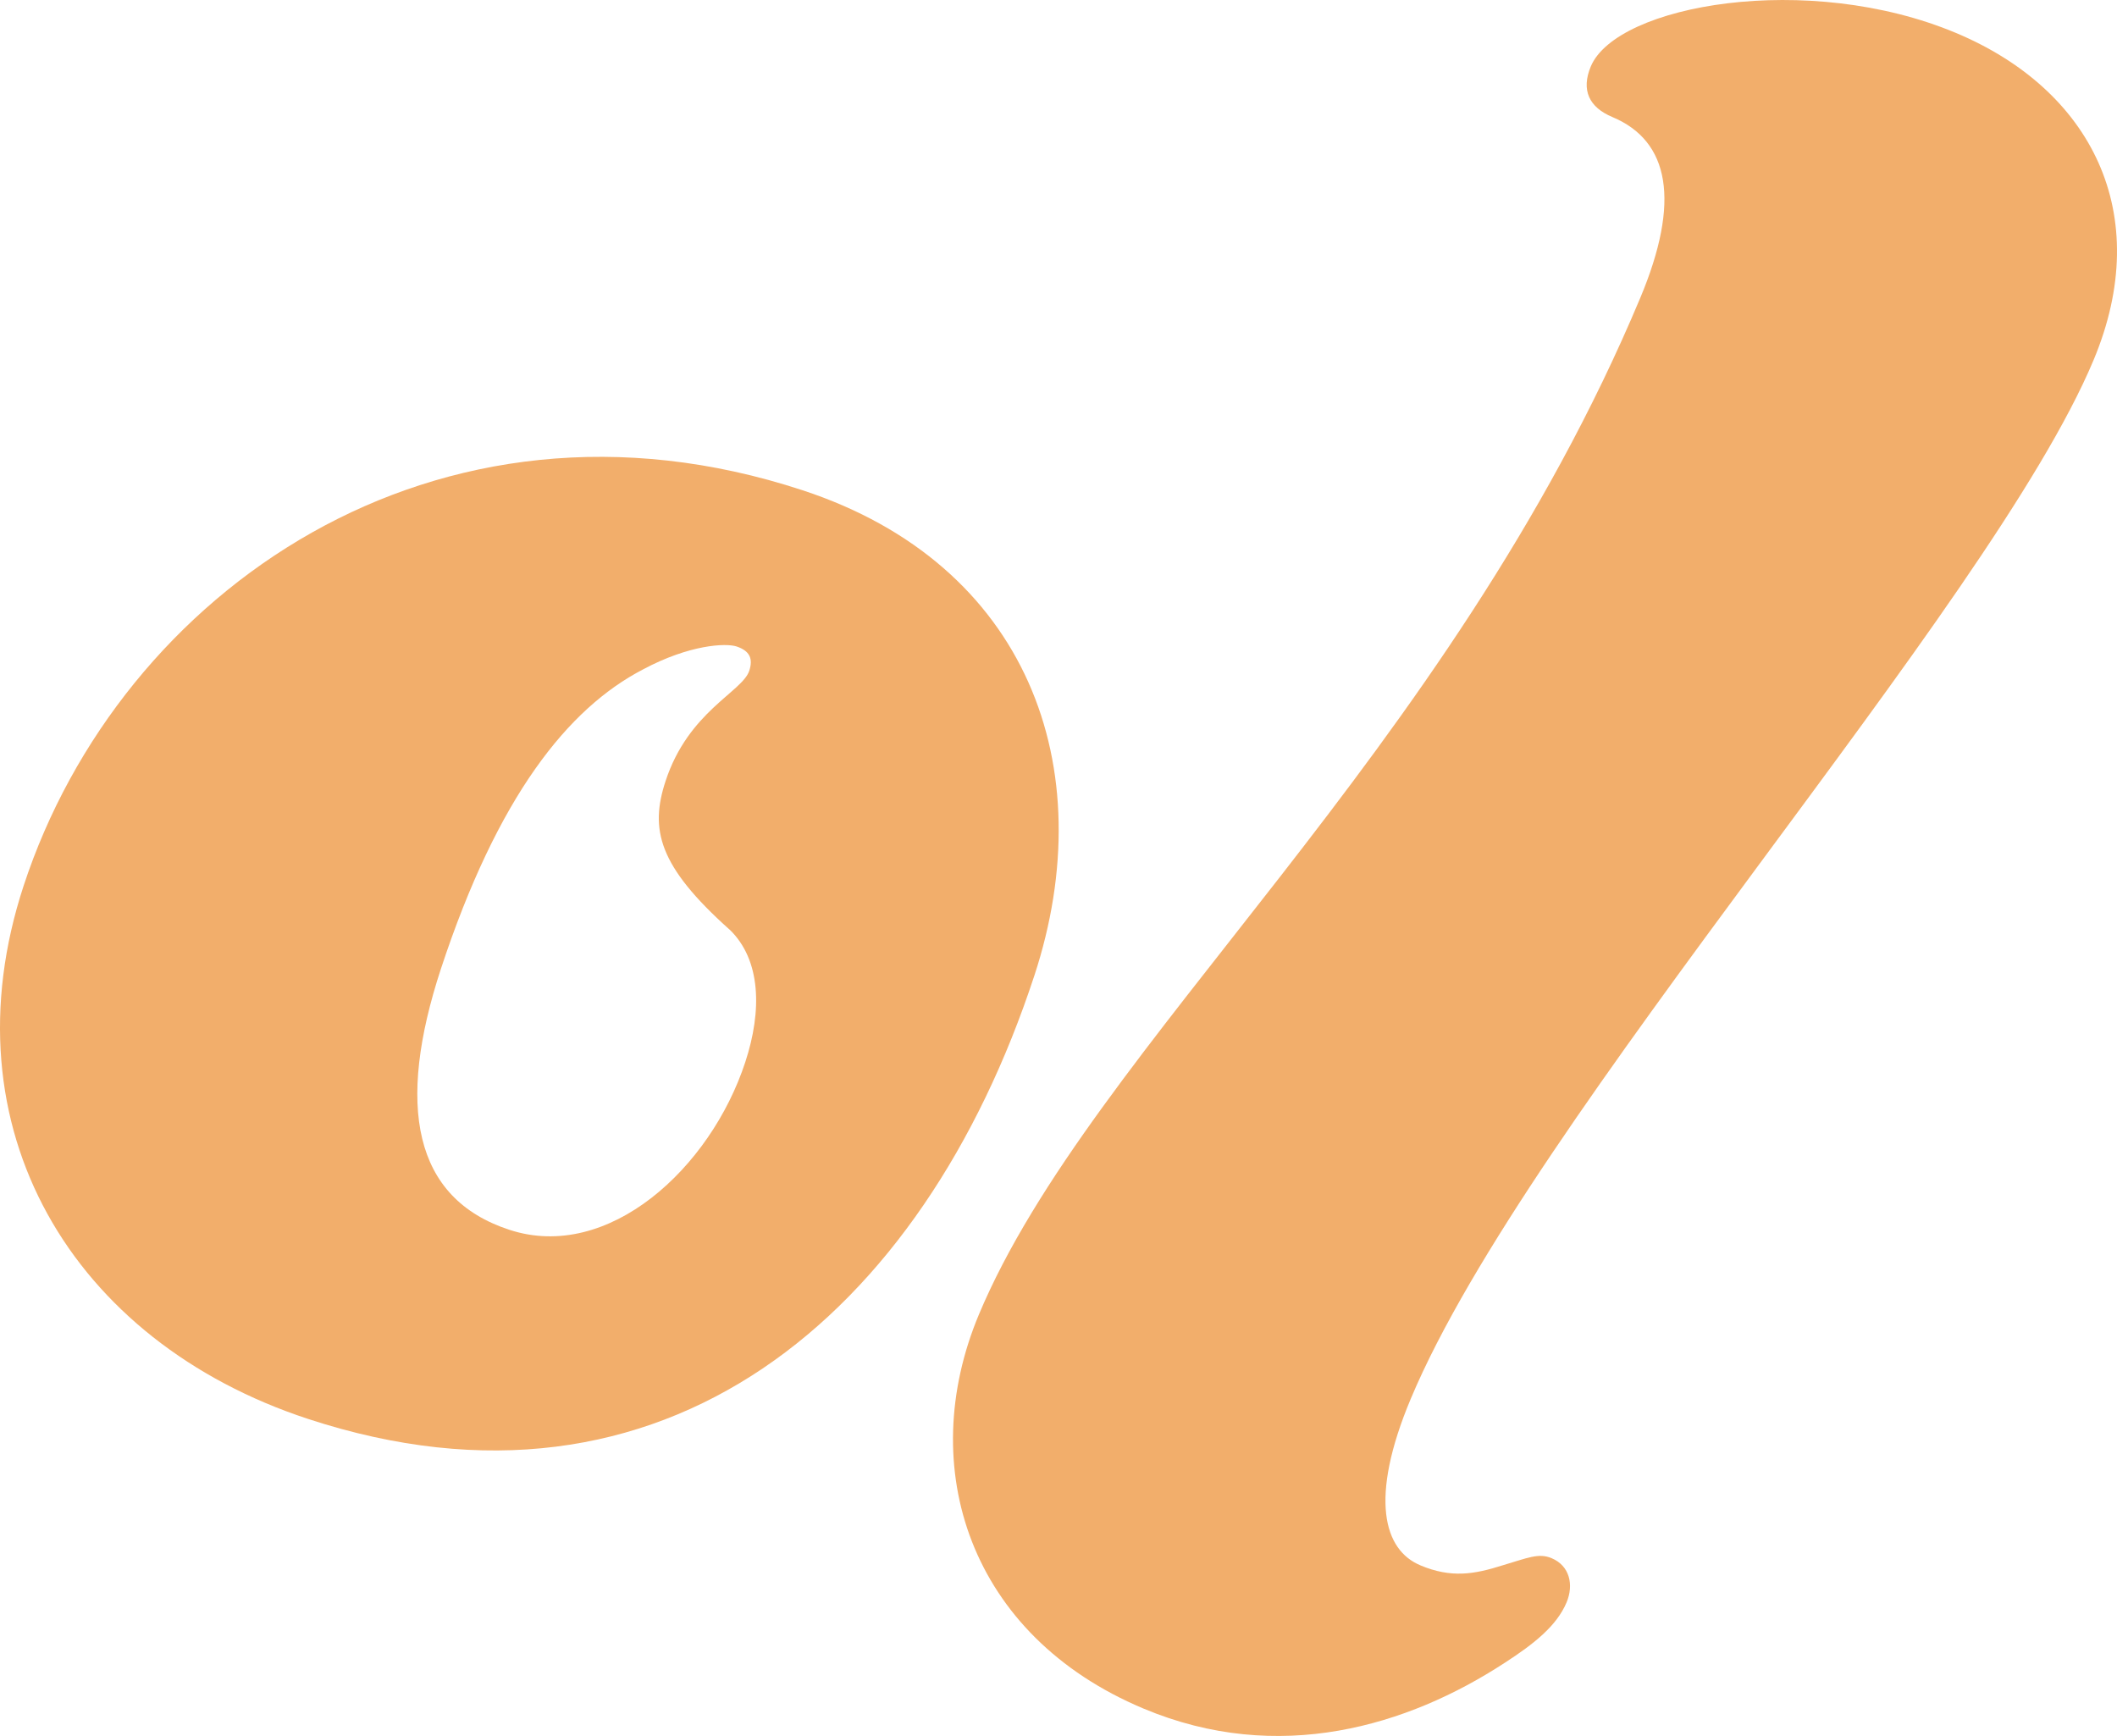 <?xml version="1.0" encoding="UTF-8" standalone="no"?>
<svg
   id="a"
   data-name="Layer 2"
   viewBox="0 0 178.435 146.314"
   version="1.1"
   sodipodi:docname="Toadstool Logo Scaled to 30&quot; wide - ol.svg"
   inkscape:version="1.1.2 (0a00cf5339, 2022-02-04)"
   width="178.435"
   height="146.314"
   xmlns:inkscape="http://www.inkscape.org/namespaces/inkscape"
   xmlns:sodipodi="http://sodipodi.sourceforge.net/DTD/sodipodi-0.dtd"
   xmlns="http://www.w3.org/2000/svg"
   xmlns:svg="http://www.w3.org/2000/svg">
  <sodipodi:namedview
     id="namedview848"
     pagecolor="#ffffff"
     bordercolor="#666666"
     borderopacity="1.0"
     inkscape:pageshadow="2"
     inkscape:pageopacity="0.0"
     inkscape:pagecheckerboard="0"
     showgrid="false"
     inkscape:zoom="1.8145836"
     inkscape:cx="-203.07689"
     inkscape:cy="67.784146"
     inkscape:window-width="2619"
     inkscape:window-height="1547"
     inkscape:window-x="518"
     inkscape:window-y="937"
     inkscape:window-maximized="0"
     inkscape:current-layer="layer1"
     fit-margin-top="0"
     fit-margin-left="0"
     fit-margin-right="0"
     fit-margin-bottom="0" />
  <defs
     id="defs826">
    <style
       id="style824">
      .c {
        fill: #f2ae6b;
        stroke-width: 0px;
      }
    </style>
    <marker
       id="CheckToolsAndOPMarker"
       orient="auto"
       refX="-4"
       refY="-1.687"
       style="overflow:visible">
      <path
         d="m 4.589,-1.687 v 0 L 9.178,0 c -0.733,-0.996 -0.729,-2.359 0,-3.375"
         style="fill:#000044;fill-rule:evenodd;stroke:none"
         id="path1307" />
    </marker>
    <marker
       id="DrawCurveMarker"
       orient="auto"
       refX="-4"
       refY="-1.687"
       style="overflow:visible">
      <path
         d="m 4.589,-1.687 v 0 L 9.178,0 c -0.733,-0.996 -0.729,-2.359 0,-3.375"
         style="fill:#000044;fill-rule:evenodd;stroke:none"
         id="path1310" />
    </marker>
    <marker
       id="DrawCurveMarker_r"
       orient="auto"
       refX="4"
       refY="-1.687"
       style="overflow:visible">
      <path
         d="m -4.589,-1.687 v 0 L -9.178,0 c 0.733,-0.996 0.729,-2.359 0,-3.375"
         style="fill:#000044;fill-rule:evenodd;stroke:none"
         id="path1313" />
    </marker>
    <marker
       id="InOutPathMarker"
       orient="auto"
       refX="-4"
       refY="-1.687"
       style="overflow:visible">
      <path
         d="m 4.589,-1.687 v 0 L 9.178,0 c -0.733,-0.996 -0.729,-2.359 0,-3.375"
         style="fill:#0072a7;fill-rule:evenodd;stroke:none"
         id="path1316" />
    </marker>
  </defs>
  <g
     inkscape:groupmode="layer"
     id="layer1"
     inkscape:label="Layer 1"
     style="display:inline"
     transform="translate(-531.121,-163.377)">
    <path
       class="c"
       d="m 618.295,245.629 c -9.395,28.603 -31.236,47.184 -61.219,37.337 -19.846,-6.519 -30.679,-24.497 -23.963,-44.934 8.131,-24.775 34.762,-43.484 65.65,-33.335 18.941,6.217 25.32,23.314 19.533,40.933 z m -25.692,-3.909 c -5.985,-5.359 -6.727,-8.432 -5.382,-12.515 1.925,-5.869 6.461,-7.504 7.052,-9.291 0.336,-1.021 0.046,-1.682 -1.079,-2.053 -0.905,-0.29 -3.944,-0.162 -7.876,1.937 -6.333,3.294 -12.248,10.694 -17.039,25.251 -3.77,11.495 -2.343,19.324 5.776,21.98 8.34,2.737 16.946,-5.185 19.881,-14.127 1.427,-4.338 1.334,-8.618 -1.322,-11.181 z"
       id="path840" />
    <path
       class="c"
       d="m 650.83,295.307 c 2.621,1.102 4.57,0.754 6.948,0 2.053,-0.603 3.016,-1.067 4.118,-0.603 1.531,0.638 1.891,2.25 1.264,3.735 -0.835,1.983 -2.761,3.503 -5.22,5.092 -8.154,5.324 -19.057,8.63 -30.436,3.851 -14.661,-6.147 -19.277,-20.321 -13.872,-33.219 9.465,-22.56 39.622,-47.231 55.733,-85.658 3.433,-8.177 2.471,-13.246 -2.343,-15.264 -1.972,-0.824 -2.645,-2.273 -1.821,-4.257 2.181,-5.208 18.303,-8.061 30.783,-2.83 11.379,4.767 16.784,15.206 11.587,27.594 -8.734,20.832 -47.555,63.724 -57.542,87.525 -3.538,8.432 -2.262,12.759 0.812,14.035 v 0 z"
       id="path842" />
    <g
       gcodetools="Preview group"
       id="g2078" />
    <g
       gcodetools="Preview group"
       id="g2080" />
    <g
       gcodetools="Preview group"
       id="g2082" />
    <g
       gcodetools="Preview group"
       id="g2084" />
    <g
       gcodetools="Preview group"
       id="g2086" />
    <g
       gcodetools="Preview group"
       id="g2088" />
    <g
       gcodetools="Preview group"
       id="g2090" />
    <g
       gcodetools="Preview group"
       id="g2092" />
    <g
       gcodetools="Preview group"
       id="g2094" />
    <g
       gcodetools="Preview group"
       id="g2096" />
    <g
       gcodetools="Preview group"
       id="g2098" />
    <g
       gcodetools="Preview group"
       id="g2100" />
    <g
       gcodetools="Preview group"
       id="g2102" />
    <g
       gcodetools="Preview group"
       id="g10128" />
    <g
       gcodetools="Preview group"
       id="g10130" />
    <g
       gcodetools="Preview group"
       id="g10132" />
    <g
       gcodetools="Preview group"
       id="g10134" />
    <g
       gcodetools="Preview group"
       id="g10136" />
    <g
       gcodetools="Preview group"
       id="g10138" />
    <g
       gcodetools="Preview group"
       id="g10140" />
    <g
       gcodetools="Preview group"
       id="g10142" />
    <g
       gcodetools="Preview group"
       id="g10144" />
    <g
       gcodetools="Preview group"
       id="g10146" />
    <g
       gcodetools="Preview group"
       id="g10148" />
    <g
       gcodetools="Preview group"
       id="g10150" />
    <g
       gcodetools="Preview group"
       id="g10152" />
    <g
       gcodetools="Preview group"
       id="g20445" />
    <g
       gcodetools="Preview group"
       id="g20447" />
    <g
       gcodetools="Preview group"
       id="g20449" />
    <g
       gcodetools="Preview group"
       id="g20451" />
    <g
       gcodetools="Preview group"
       id="g20453" />
    <g
       gcodetools="Preview group"
       id="g20455" />
    <g
       gcodetools="Preview group"
       id="g20457" />
    <g
       gcodetools="Preview group"
       id="g20459" />
    <g
       gcodetools="Preview group"
       id="g20461" />
    <g
       gcodetools="Preview group"
       id="g20463" />
    <g
       gcodetools="Preview group"
       id="g20465" />
    <g
       gcodetools="Preview group"
       id="g20467" />
    <g
       gcodetools="Preview group"
       id="g20469" />
    <g
       gcodetools="Preview group"
       id="g28462" />
    <g
       gcodetools="Preview group"
       id="g28464" />
    <g
       gcodetools="Preview group"
       id="g28466" />
    <g
       gcodetools="Preview group"
       id="g28468" />
    <g
       gcodetools="Preview group"
       id="g28470" />
    <g
       gcodetools="Preview group"
       id="g28472" />
    <g
       gcodetools="Preview group"
       id="g28474" />
    <g
       gcodetools="Preview group"
       id="g28476" />
    <g
       gcodetools="Preview group"
       id="g28478" />
    <g
       gcodetools="Preview group"
       id="g28480" />
    <g
       gcodetools="Preview group"
       id="g28482" />
    <g
       gcodetools="Preview group"
       id="g28484" />
    <g
       gcodetools="Preview group"
       id="g28486" />
  </g>
  <g
     id="g2105"
     transform="translate(-531.121,-163.377)" />
  <g
     id="g10156"
     transform="translate(-531.121,-163.377)" />
  <g
     id="g20474"
     transform="translate(-531.121,-163.377)" />
  <g
     id="g28492"
     transform="translate(-531.121,-163.377)" />
</svg>

